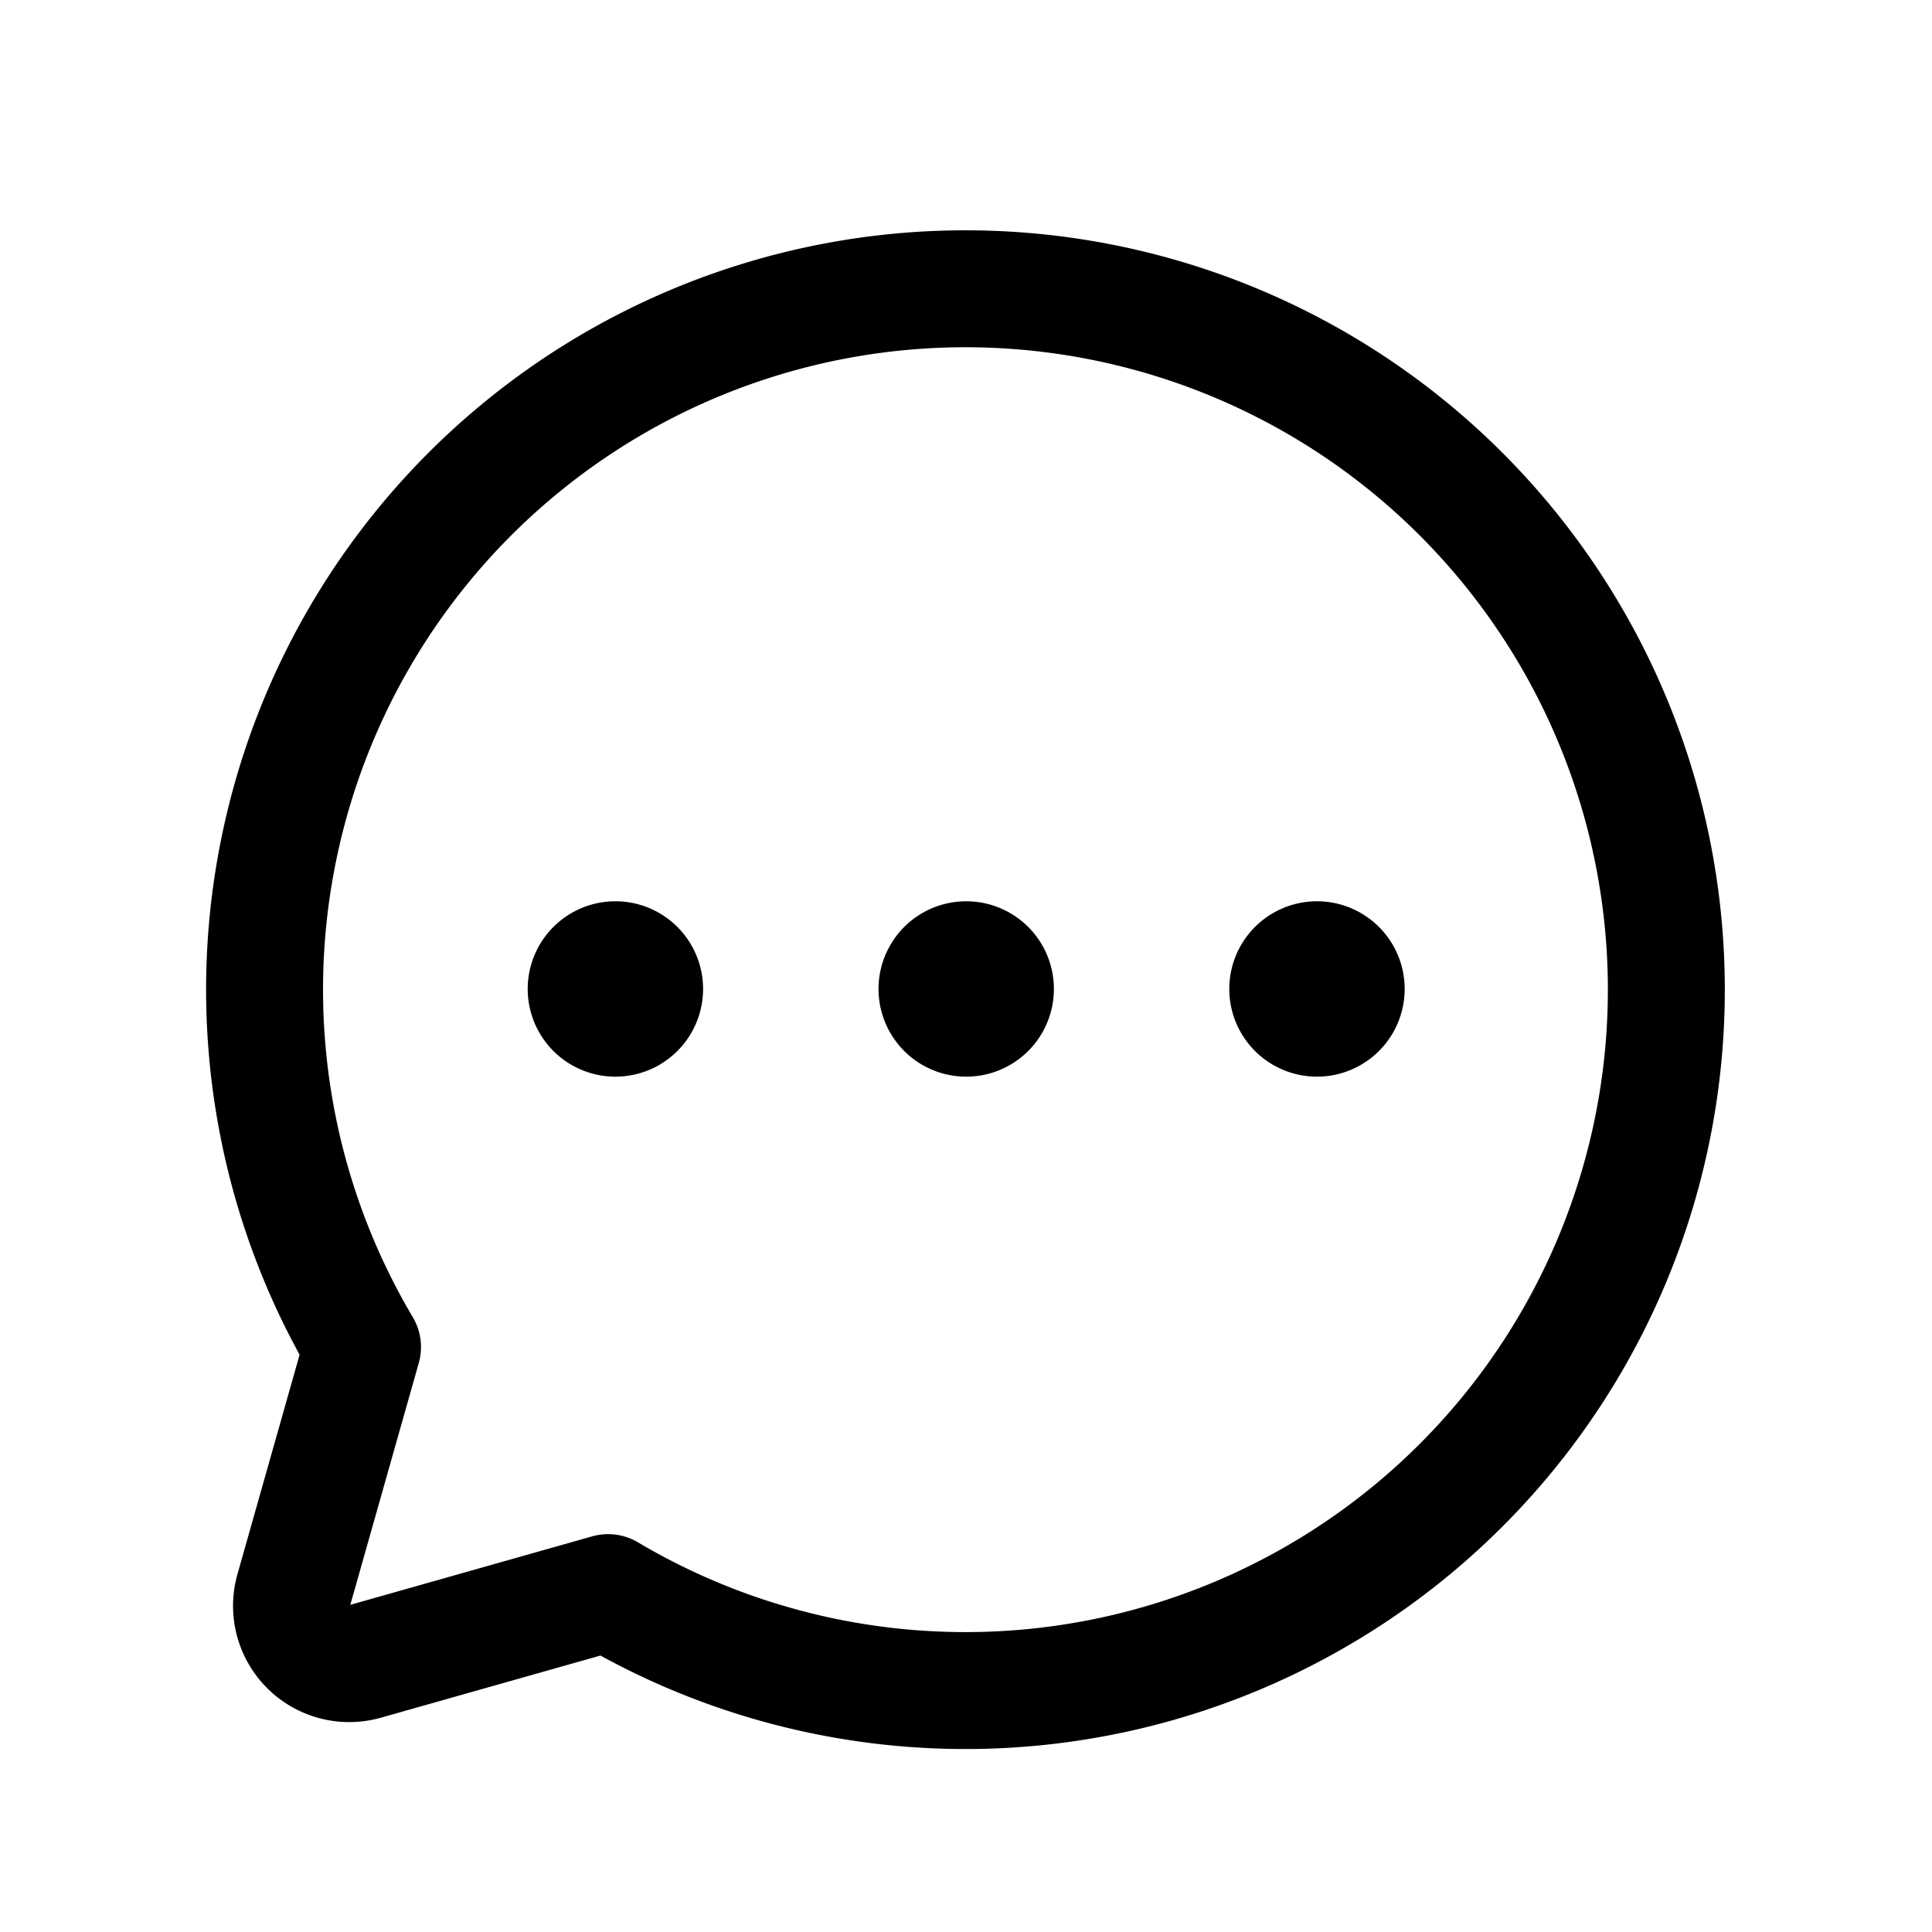 <svg xmlns="http://www.w3.org/2000/svg" width="36" height="36" fill="none" viewBox="0 0 36 36">
  <path stroke="#000" stroke-linecap="round" stroke-linejoin="round" stroke-width="2.179" d="M6.755 25.1a13.06 13.06 0 1 1 4.576 4.576v0l-4.521 1.28a1.076 1.076 0 0 1-1.335-1.334l1.28-4.521Z"/>
  <path fill="#000" d="M18.004 20.062a1.634 1.634 0 1 0 0-3.268 1.634 1.634 0 0 0 0 3.268Zm-6.537 0a1.634 1.634 0 1 0 0-3.268 1.634 1.634 0 0 0 0 3.268Zm13.073 0a1.634 1.634 0 1 0 0-3.268 1.634 1.634 0 0 0 0 3.268Z"/>
</svg>
